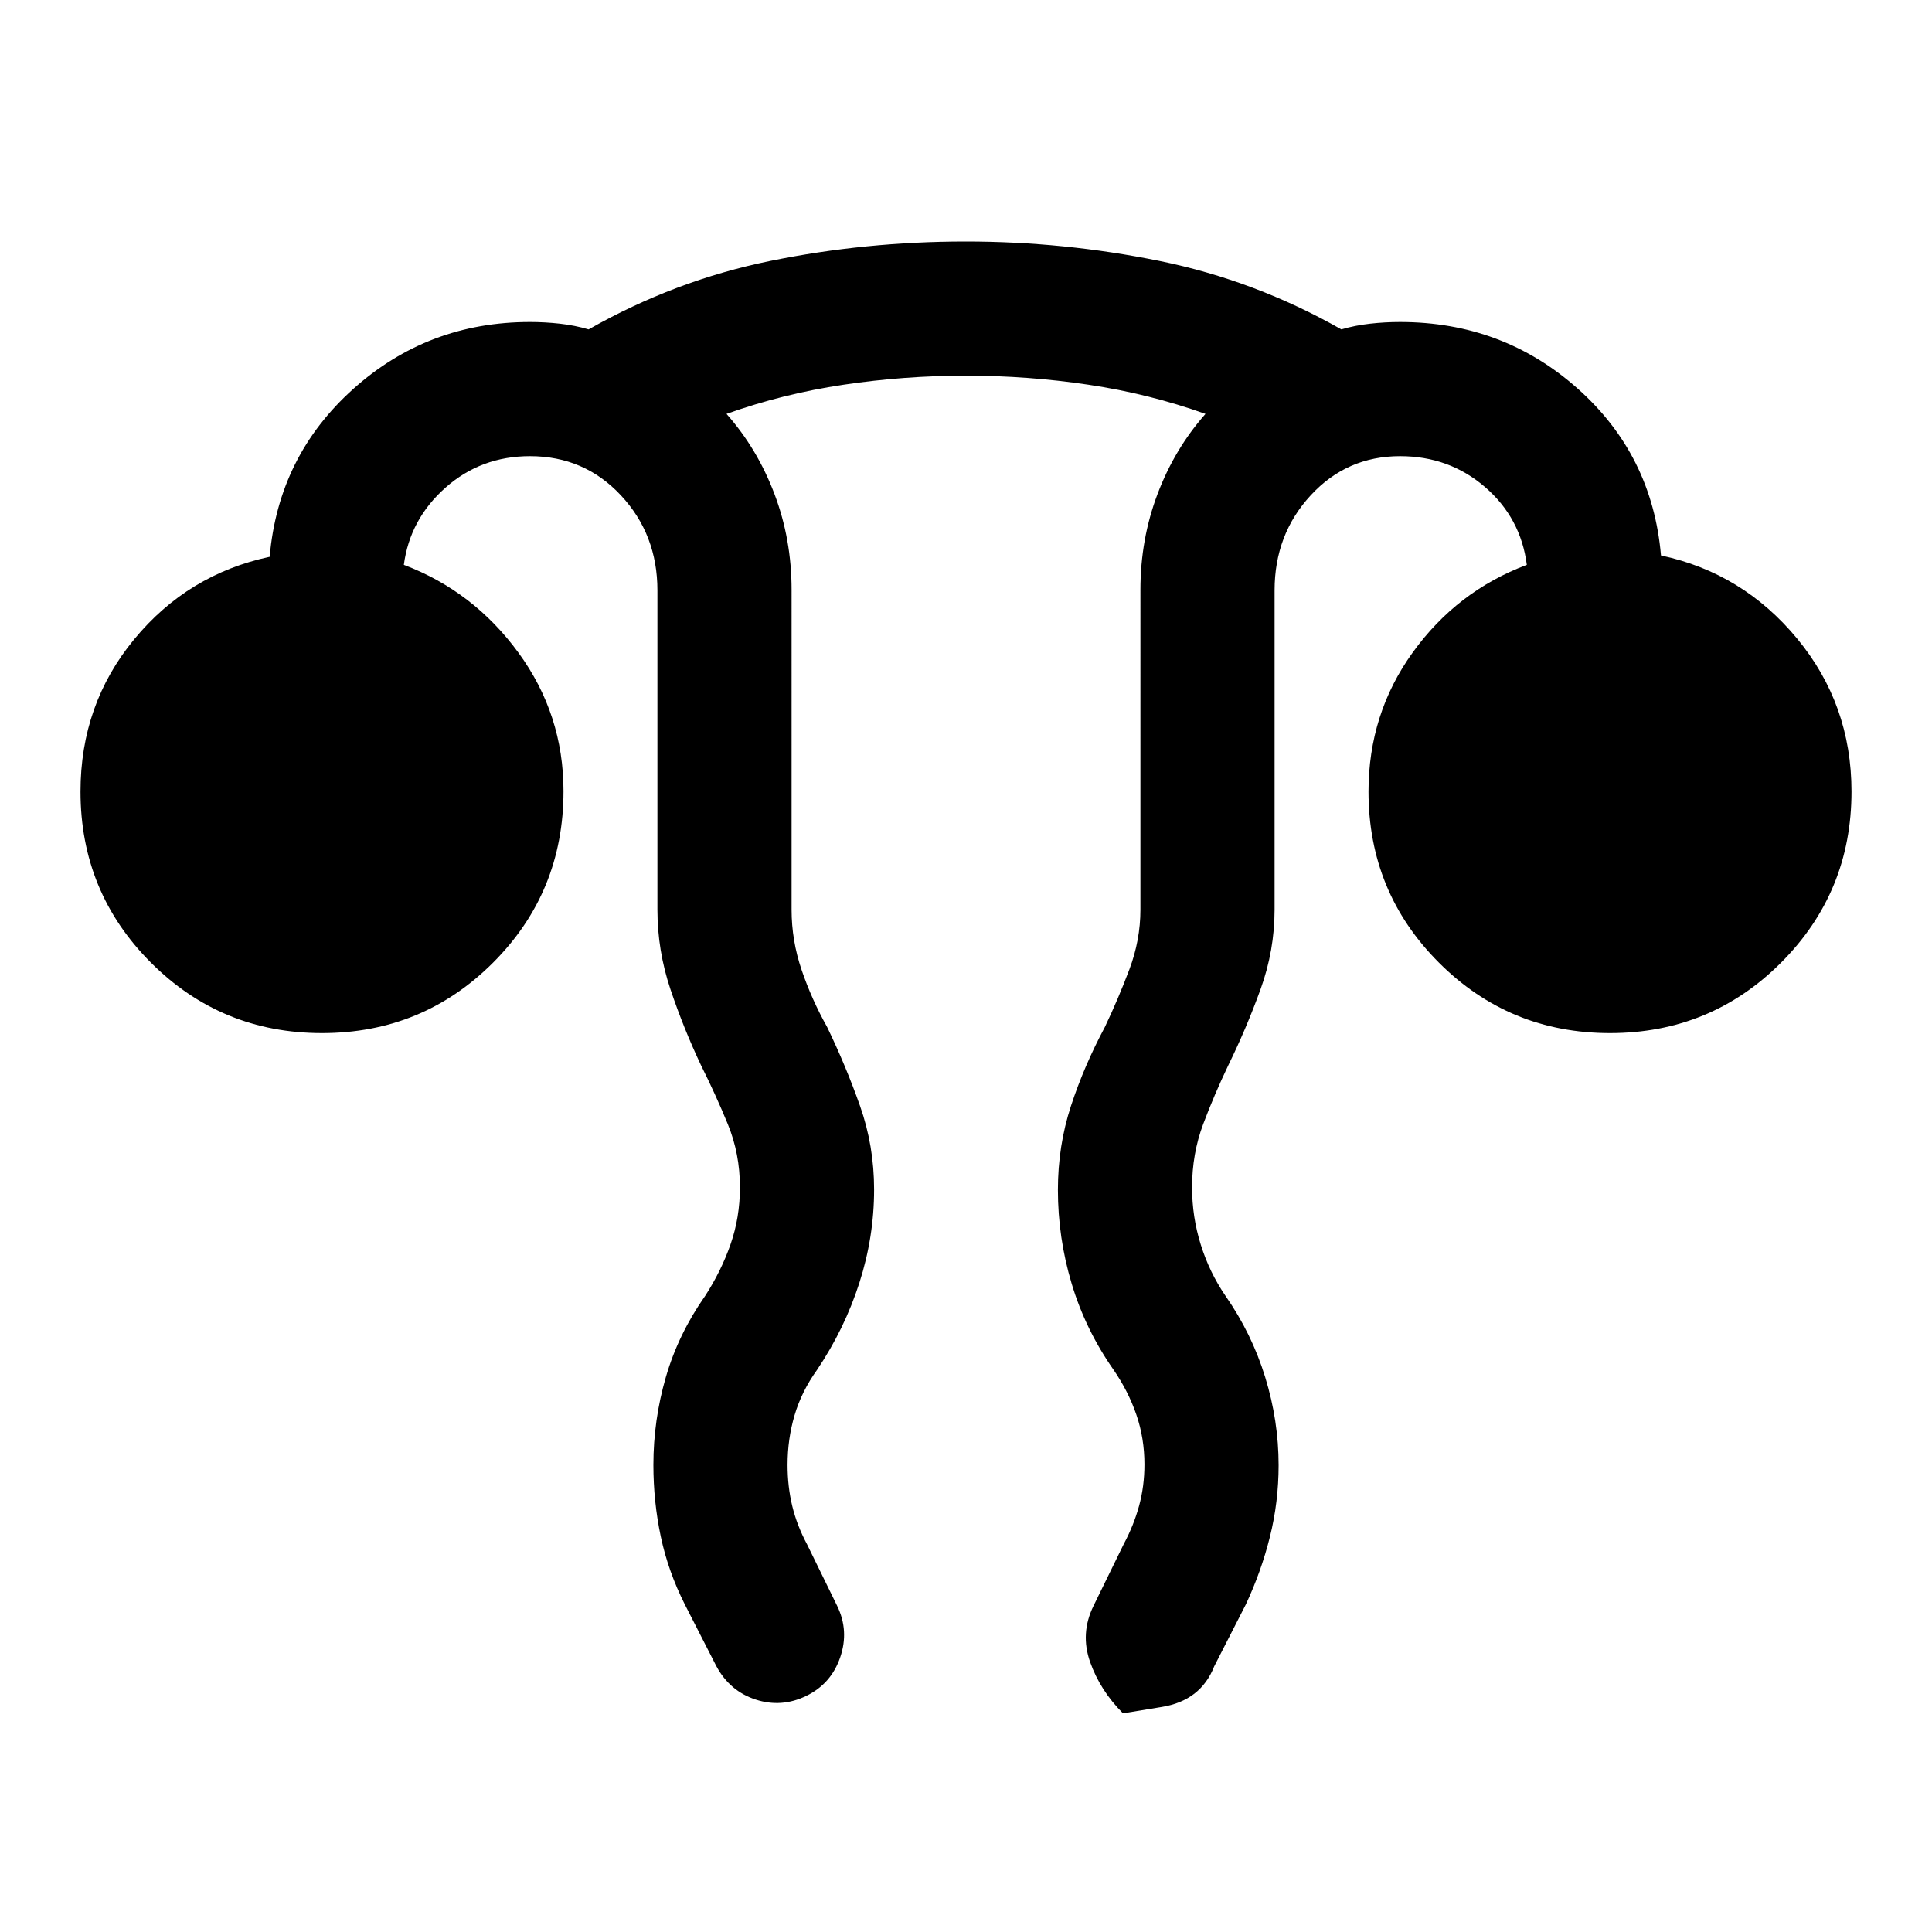 <svg xmlns="http://www.w3.org/2000/svg" height="40" viewBox="0 96 960 960" width="40"><path d="M324.667 823.86q0-22.193 6.179-43.539 6.179-21.347 19.487-40.321 8-12.333 12.667-25.688 4.667-13.355 4.667-28.312 0-16.727-6-31.364-6-14.636-13.334-29.303-8.666-18.333-15.166-37.677-6.5-19.345-6.5-39.656V389.333q0-27.778-18.167-47.222-18.167-19.445-45.167-19.445-24.333 0-42 15.667-17.666 15.667-20.666 38.333 34.581 13.054 56.957 43.679Q280 450.971 280 489.127q0 50.206-35 85.206t-85 35q-50 0-85-35t-35-85Q40 446 66.667 413.666q26.667-32.333 67.333-41 4.334-49.999 41.458-83.333Q212.582 256 263.333 256q7.445 0 14.889.833 7.445.834 14.262 2.834 42.849-24.334 90.206-34Q430.047 216 479.845 216q48.822 0 96.322 9.667 47.5 9.666 90.349 34 6.817-2 14.262-2.834 7.444-.833 14.889-.833 50.999 0 88.166 33 37.167 33 41.5 83Q866 380.666 893 413.333t27 76q0 50-35 85t-85 35q-50 0-85-35t-35-85q0-38.667 22-69.167t56.667-43.5q-3-23.333-20.778-38.666-17.778-15.334-42.222-15.334-26.413 0-44.373 19.445-17.961 19.444-17.961 47.222V548q0 20.3-7 39.633-7 19.334-16 37.7-7 14.648-12.5 29.297-5.5 14.648-5.5 31.389 0 14.648 4.334 28.481Q601 728.333 609 740q13 18.667 19.667 40.305 6.666 21.638 6.666 43.756 0 18.272-4.323 35.593-4.324 17.321-12.01 33.679L603.333 924q-6.667 17-26 20.167L558 947.333q-11.333-11.333-16.333-25.5-5-14.166 1.666-27.833l15-30.667q5-9.333 7.667-19.083 2.667-9.75 2.667-20.583 0-13-4-24.667-4-11.667-11.334-22.333-14-20-20.833-42.834-6.833-22.833-6.833-46.618 0-21.882 6.5-41.715 6.5-19.833 16.833-39.167 6.667-14 12.167-28.597 5.5-14.598 5.5-29.736V389.059q0-25.096 8.5-47.578Q583.667 319 599 301.666q-28-10-58.142-14.5-30.143-4.5-60.834-4.5-30.691 0-60.857 4.5-30.167 4.5-58.167 14.5 15.333 17.334 23.833 39.815 8.5 22.482 8.5 47.578V548q0 15.333 5 30T411 606.333q9.333 19.334 16.333 39.167 7 19.833 7 41.556 0 23.611-7.327 46.419-7.328 22.809-21.006 43.192-7.667 10.666-11.167 22.5-3.5 11.833-3.5 24.742 0 10.758 2.333 20.424Q396 854 401 863.333L416 894q6 12.334 1.5 25.5-4.5 13.167-16.833 19.167-12.334 6-25.167 1.833-12.833-4.167-19.5-16.5l-15.667-30.667q-8.294-16.403-11.98-33.772-3.686-17.368-3.686-35.701Z"/></svg>